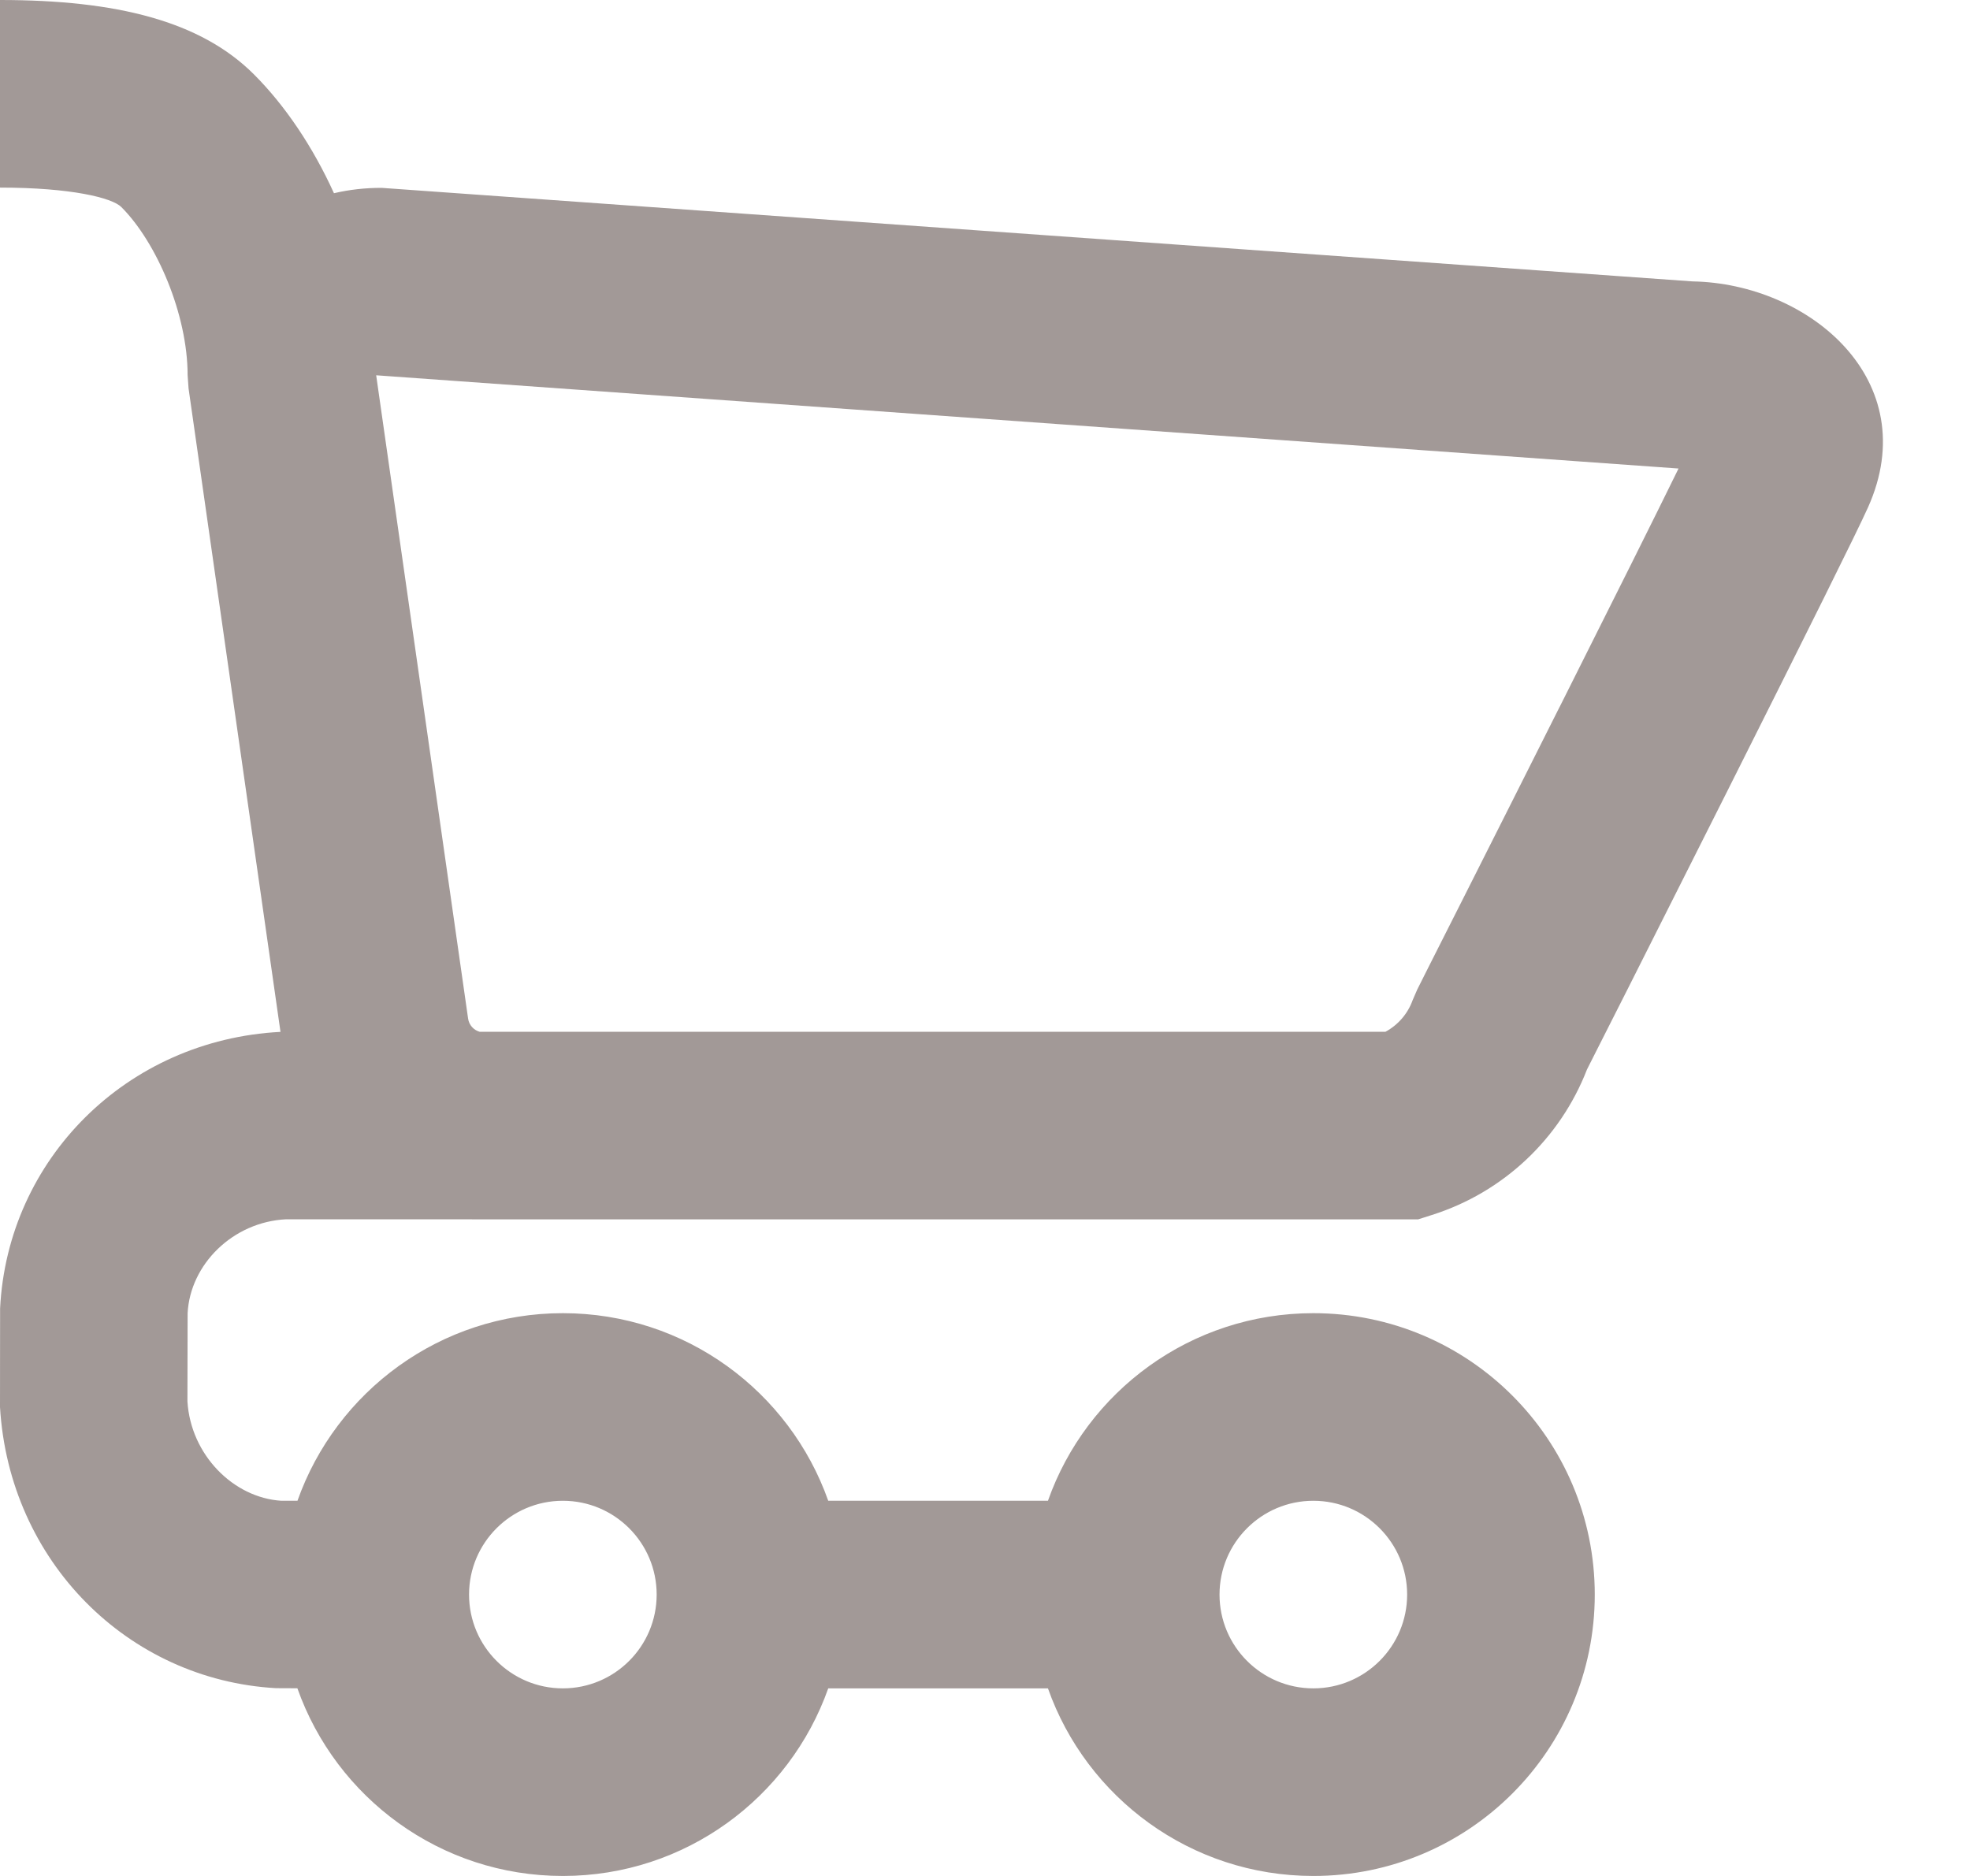 <svg width="21" height="20" viewBox="0 0 21 20" fill="none" xmlns="http://www.w3.org/2000/svg">
<path opacity="0.45" fill-rule="evenodd" clip-rule="evenodd" d="M4.071 2.003C3.894 2.002 3.722 2.022 3.56 2.06C3.337 1.569 3.042 1.128 2.707 0.793C2.138 0.224 1.242 0 0 0V2C0.758 2 1.195 2.109 1.293 2.207C1.671 2.585 2 3.353 2 4L2.01 4.141L2.99 11.001C1.35 11.086 0.08 12.359 0.001 13.95L0 15C0.097 16.644 1.363 17.909 2.943 17.998L3.17 17.999C3.582 19.165 4.693 20 6 20C7.306 20 8.417 19.165 8.829 18H11.171C11.582 19.165 12.694 20 14 20C15.657 20 17 18.657 17 17C17 15.343 15.657 14 14 14C12.694 14 11.582 14.835 11.171 16H8.829C8.417 14.835 7.306 14 6 14C4.694 14 3.583 14.835 3.171 16H3C2.49 15.969 2.033 15.512 1.998 14.94L2 14C2.027 13.481 2.481 13.027 3.05 12.999L5.024 12.999L5.038 13H15.117L15.264 12.953C16.023 12.713 16.63 12.142 16.917 11.402L17.022 11.194L17.365 10.516C17.719 9.814 18.073 9.111 18.418 8.424C19.263 6.741 19.795 5.672 19.913 5.409C20.517 4.06 19.292 3.022 18.041 3L4.071 2.003ZM14.769 11H5.113C5.049 10.982 5 10.928 4.99 10.86L4.01 4.001L17.893 4.995C17.651 5.49 17.209 6.375 16.631 7.526L16.616 7.555C16.286 8.212 15.933 8.914 15.579 9.615L15.237 10.292L15.108 10.549L15.059 10.662C15.007 10.808 14.903 10.927 14.769 11ZM14 18C14.552 18 15 17.552 15 17C15 16.448 14.552 16 14 16C13.448 16 13 16.448 13 17C13 17.552 13.448 18 14 18ZM7 17C7 17.552 6.552 18 6 18C5.448 18 5 17.552 5 17C5 16.448 5.448 16 6 16C6.552 16 7 16.448 7 17Z" fill="#311E19"/>
</svg>
